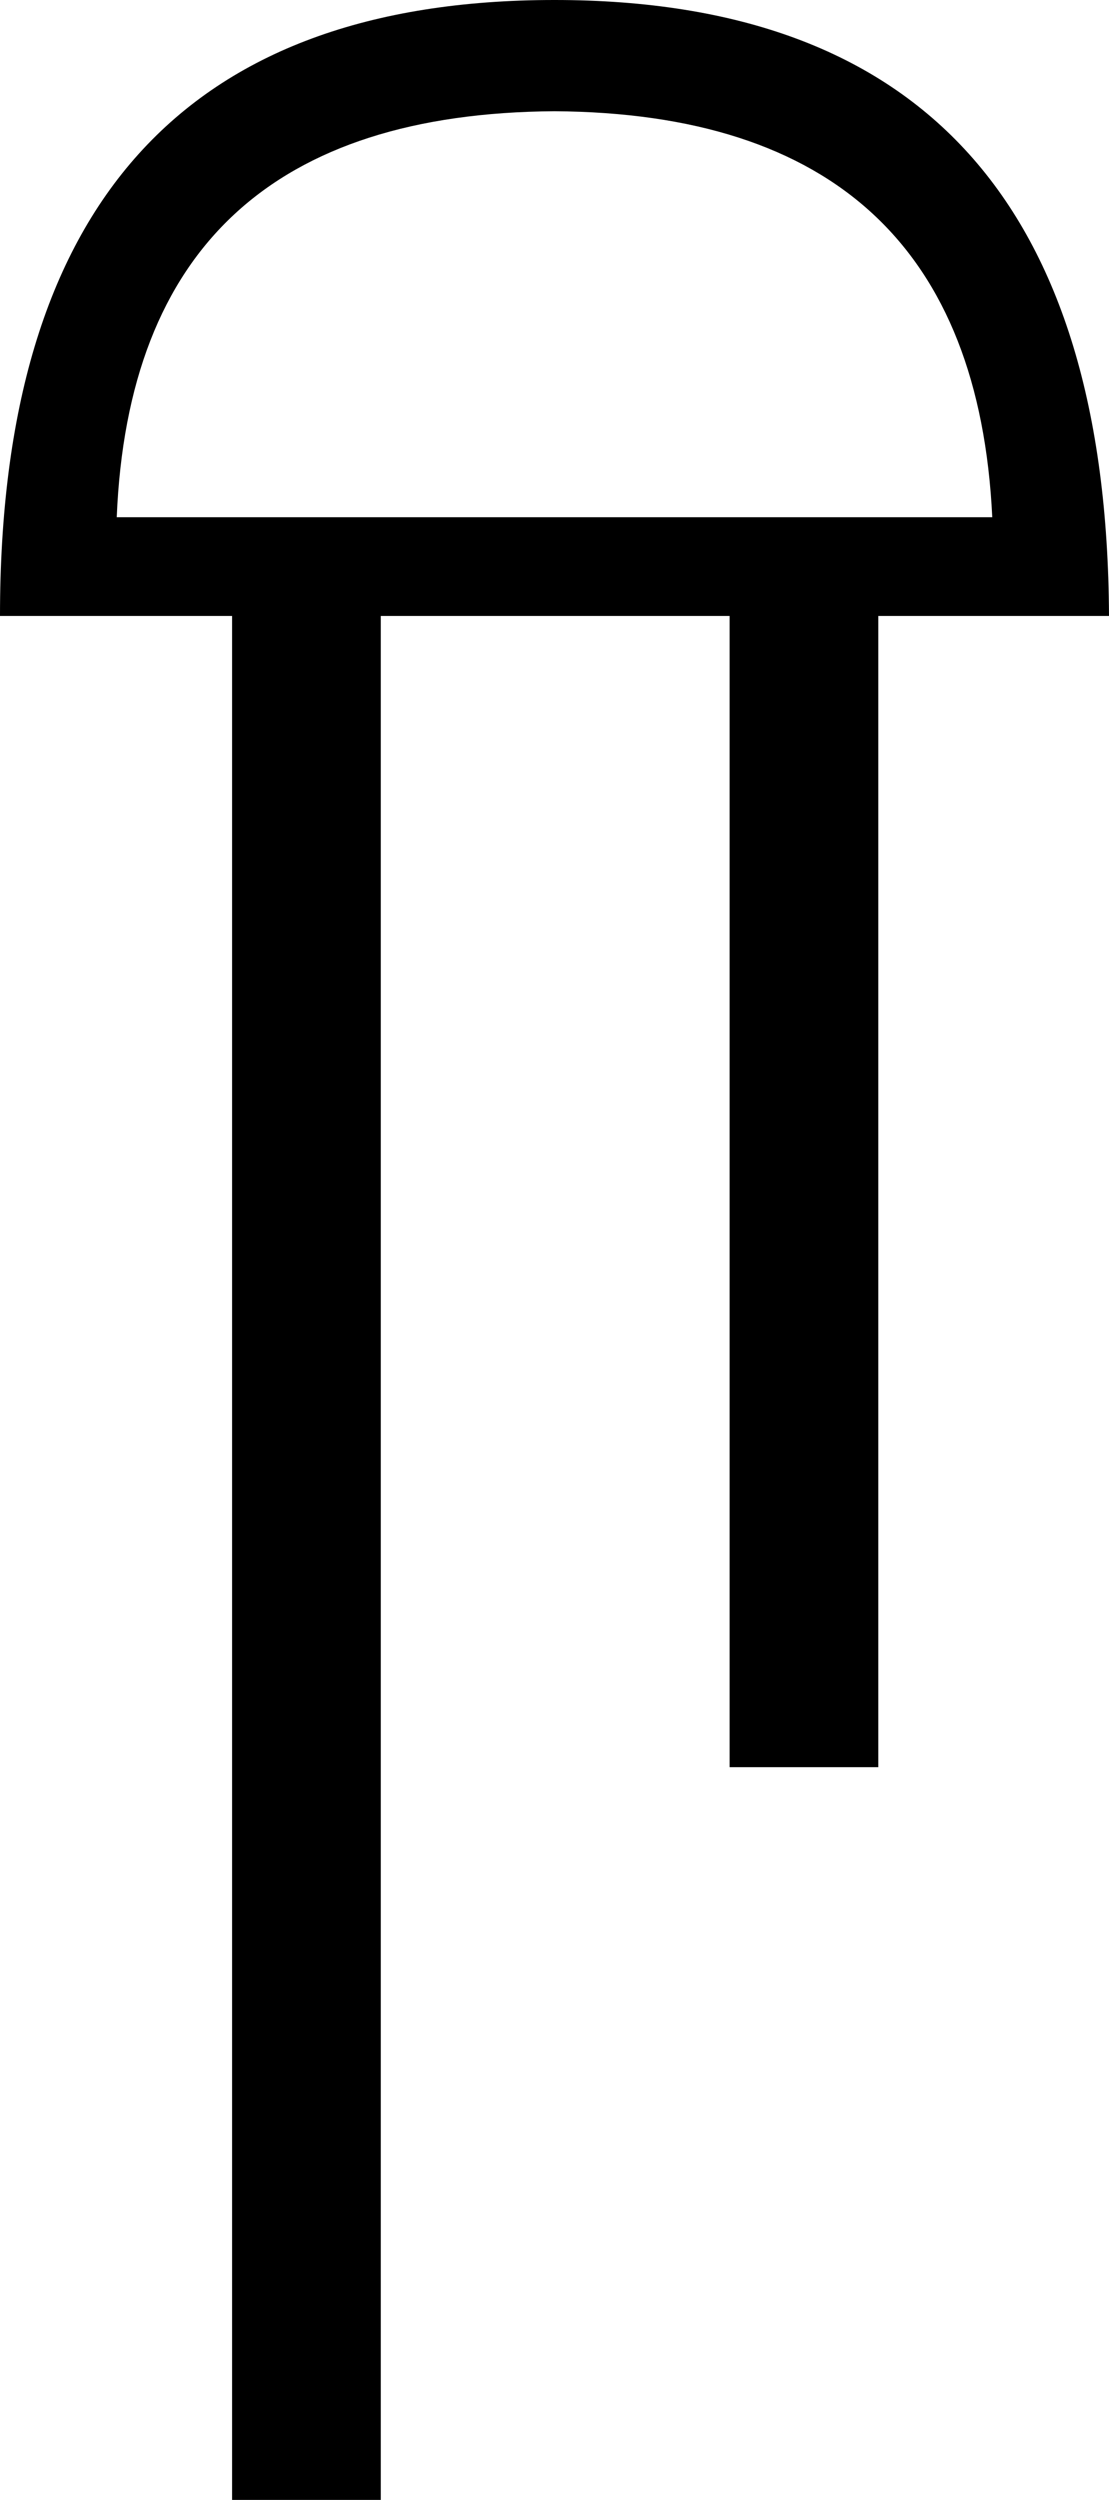 <?xml version='1.0' encoding ='UTF-8' standalone='no'?>
<svg width='7.98' height='17.98' xmlns='http://www.w3.org/2000/svg' xmlns:xlink='http://www.w3.org/1999/xlink'  version='1.1' >
<path style='fill:black; stroke:none' d=' M 3.99 0.8  Q 7 0.82 7.14 3.72  L 0.84 3.72  Q 0.96 0.82 3.99 0.8  Z  M 3.99 0  Q 0 0 0 4.43  L 1.67 4.43  L 1.67 17.98  L 2.74 17.98  L 2.74 4.43  L 5.25 4.43  L 5.25 12.71  L 6.32 12.71  L 6.32 4.43  L 7.98 4.43  Q 7.96 0 3.99 0  Z '/></svg>
